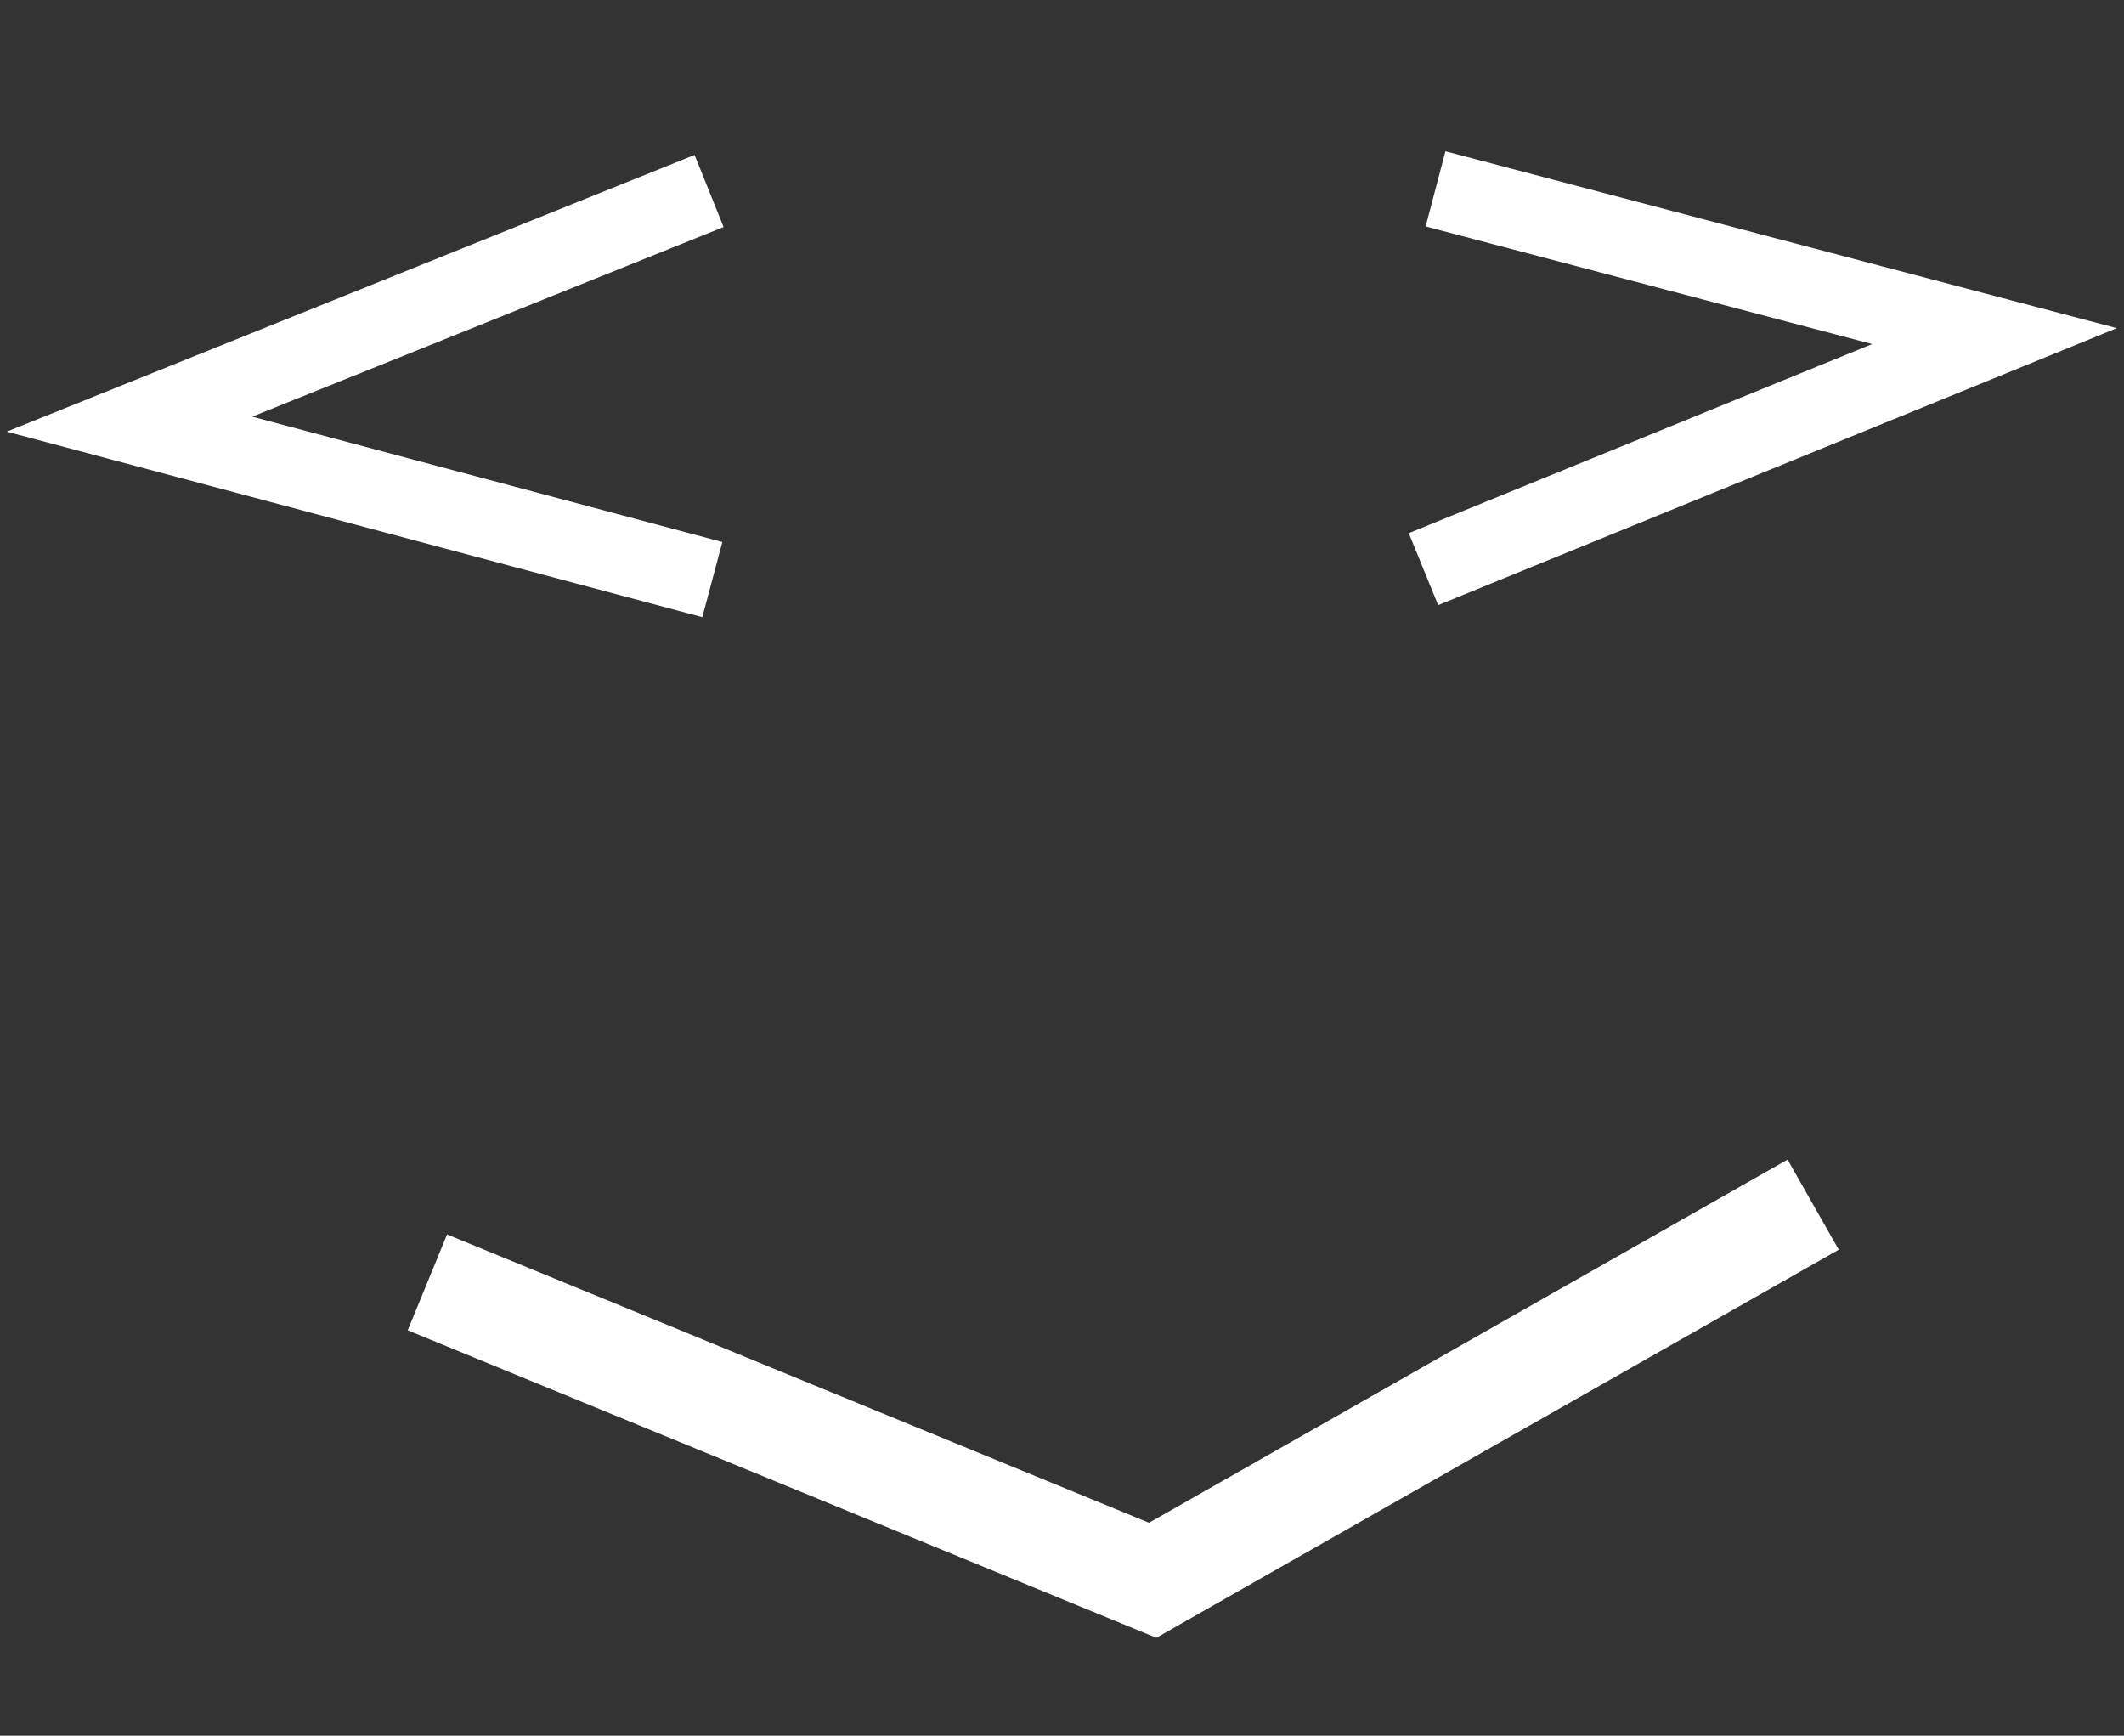 <svg width="82" height="67" viewBox="0 0 82 67" fill="none" xmlns="http://www.w3.org/2000/svg">
<rect x="0" y="0" width="82" height="67" fill="#333333" stroke="none"/>
<path d="M27.375 7.372L5 16.372L27.5 22.372" stroke="white" stroke-width="3"/>
<path d="M54.955 21.969L77 12.974L55.421 7.29" stroke="white" stroke-width="3"/>
<path d="M70 46.5L44.5 61L16.5 49.5" stroke="white" stroke-width="4"/>
</svg>
